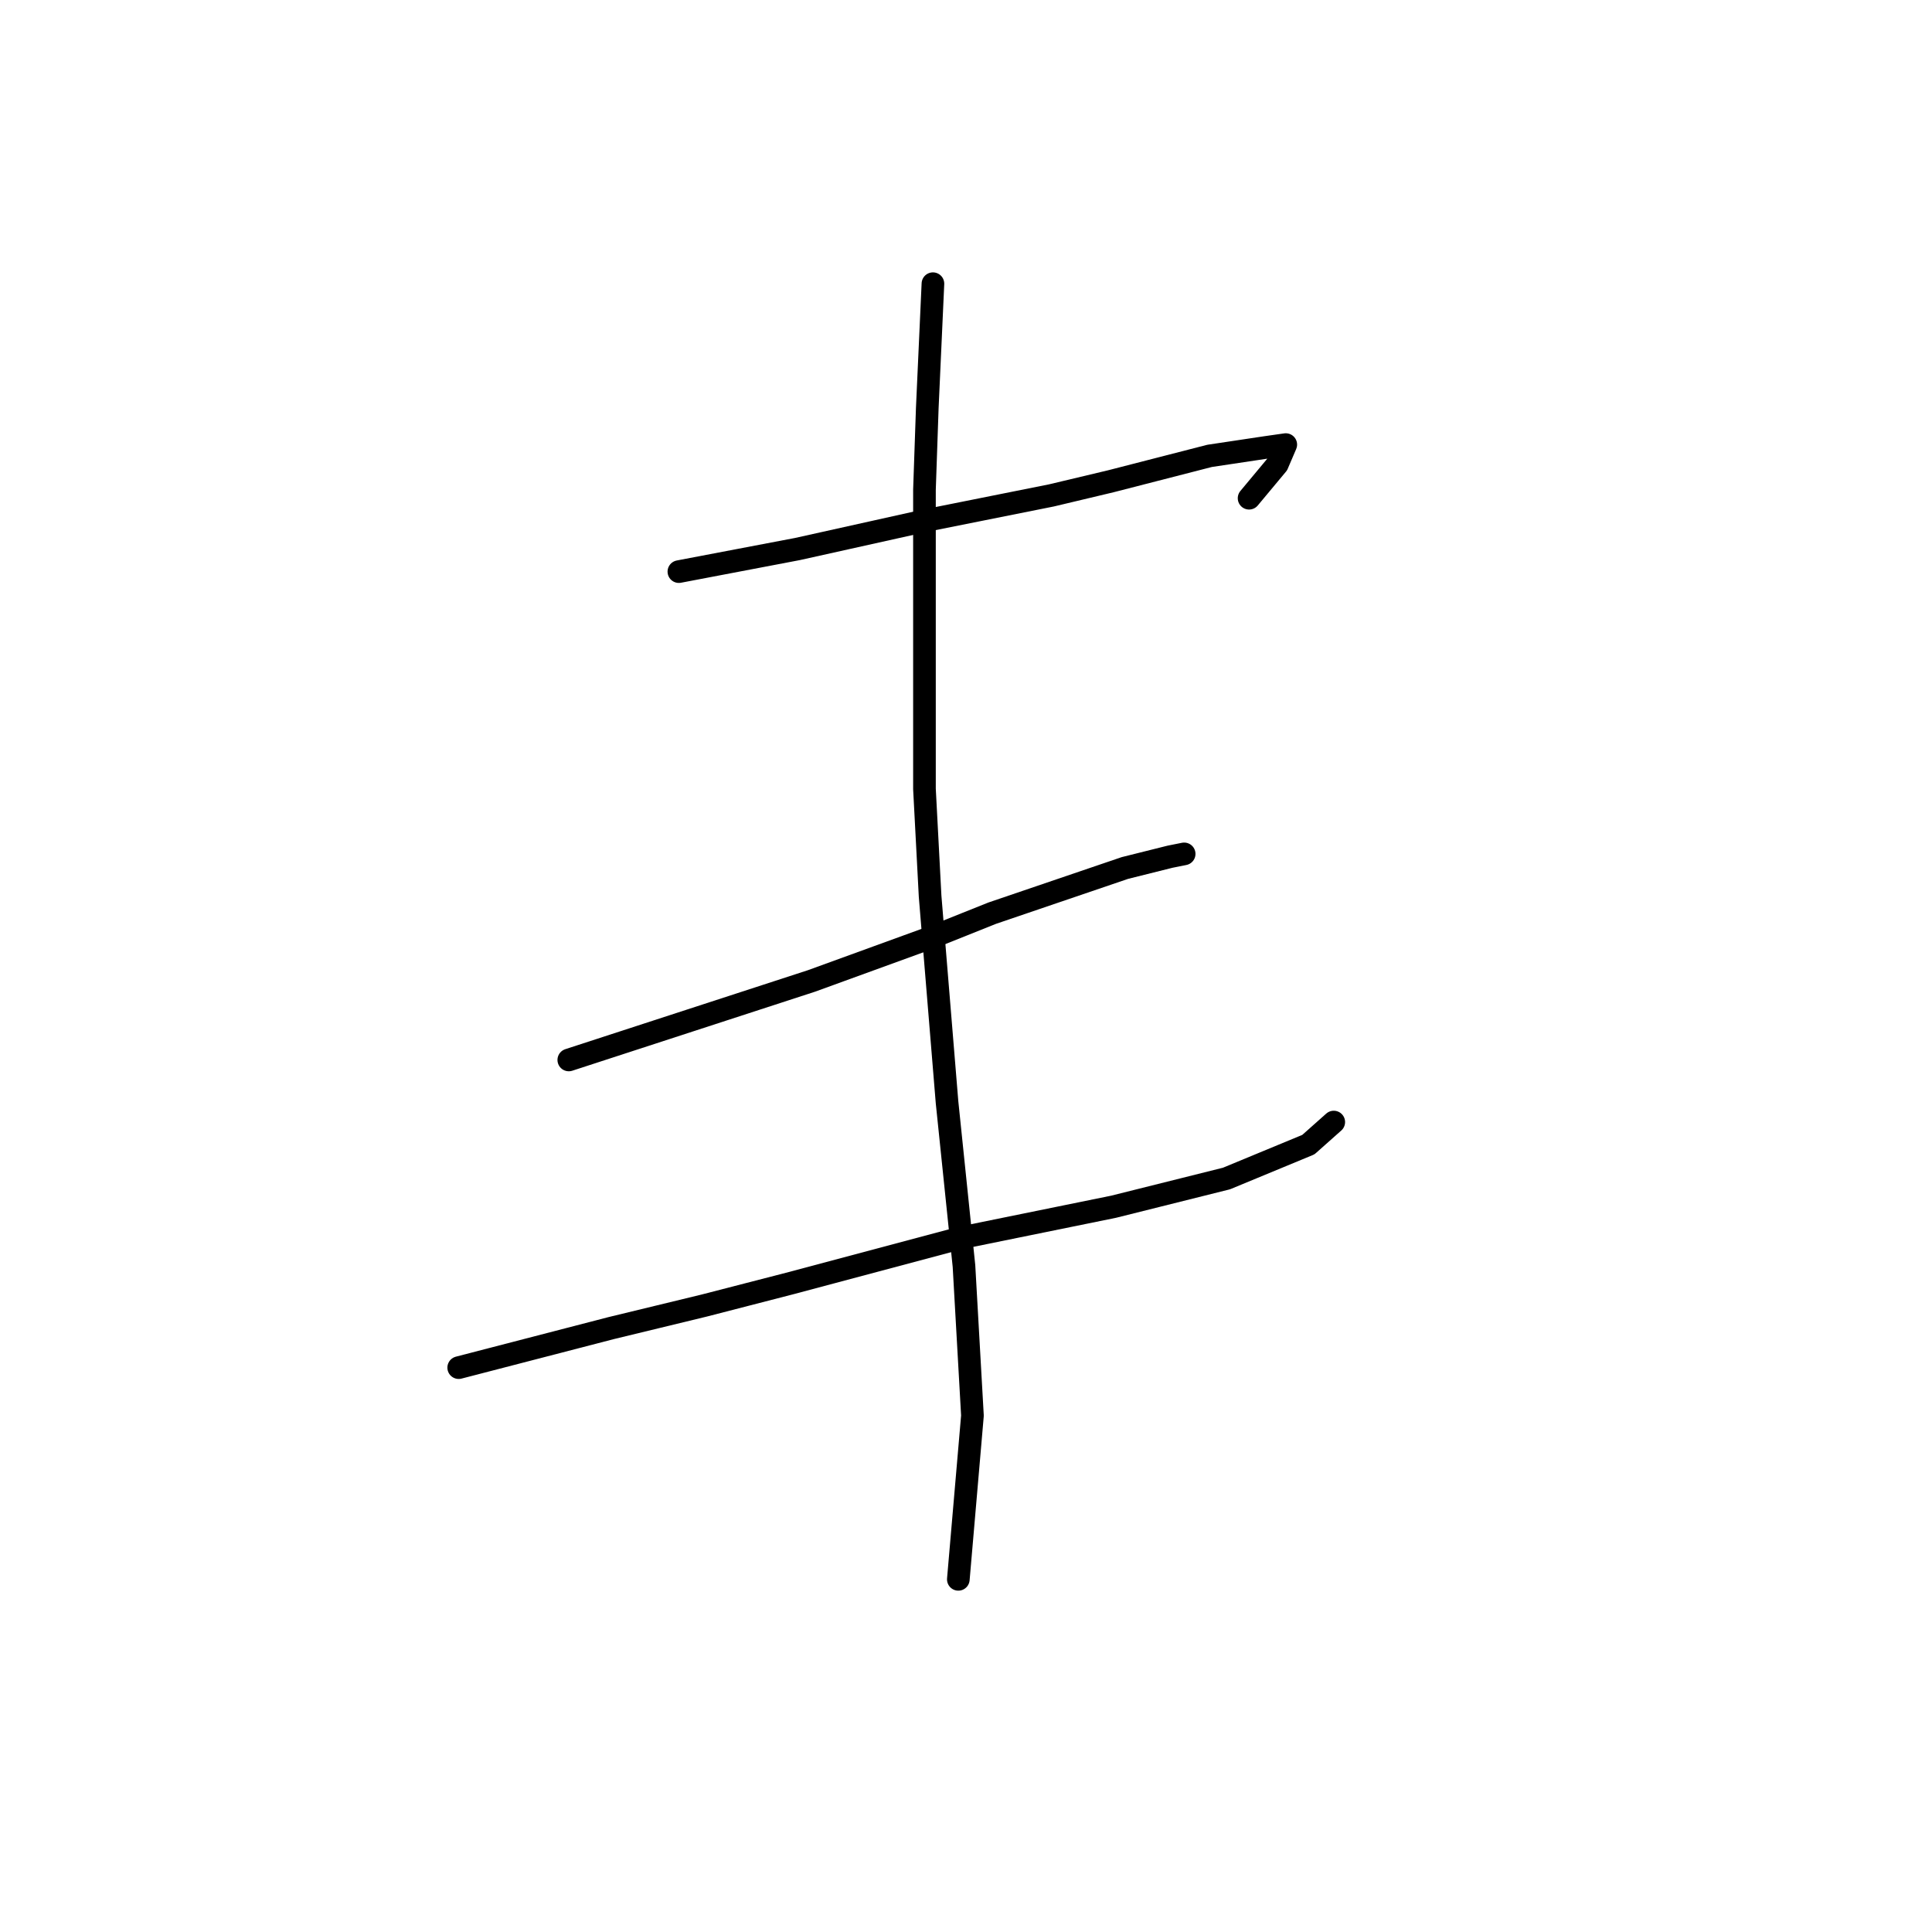<?xml version="1.0" standalone="no"?>
    <svg width="256" height="256" xmlns="http://www.w3.org/2000/svg" version="1.1">
    <polyline stroke="black" stroke-width="3" stroke-linecap="round" fill="transparent" stroke-linejoin="round" points="89.955 75.742 97.81 74.246 105.665 72.75 122.496 69.01 139.327 65.643 147.182 63.773 160.273 60.407 167.754 59.285 170.372 58.911 169.25 61.529 165.51 66.017 165.51 66.017 " />
        <polyline stroke="black" stroke-width="3" stroke-linecap="round" fill="transparent" stroke-linejoin="round" points="75.368 140.449 91.451 135.213 107.535 129.977 123.992 123.992 131.473 121 149.052 115.015 155.037 113.519 156.907 113.145 156.907 113.145 " />
        <polyline stroke="black" stroke-width="3" stroke-linecap="round" fill="transparent" stroke-linejoin="round" points="60.781 181.219 70.88 178.601 80.979 175.982 93.322 172.99 104.917 169.998 127.358 164.013 147.556 159.899 162.517 156.159 173.364 151.67 176.73 148.678 176.73 148.678 " />
        <polyline stroke="black" stroke-width="3" stroke-linecap="round" fill="transparent" stroke-linejoin="round" points="123.618 37.591 123.244 45.82 122.87 54.048 122.496 64.895 122.496 104.543 123.244 118.756 125.488 146.06 127.732 167.754 128.854 187.577 126.984 209.271 126.984 209.271 " />
        </svg>